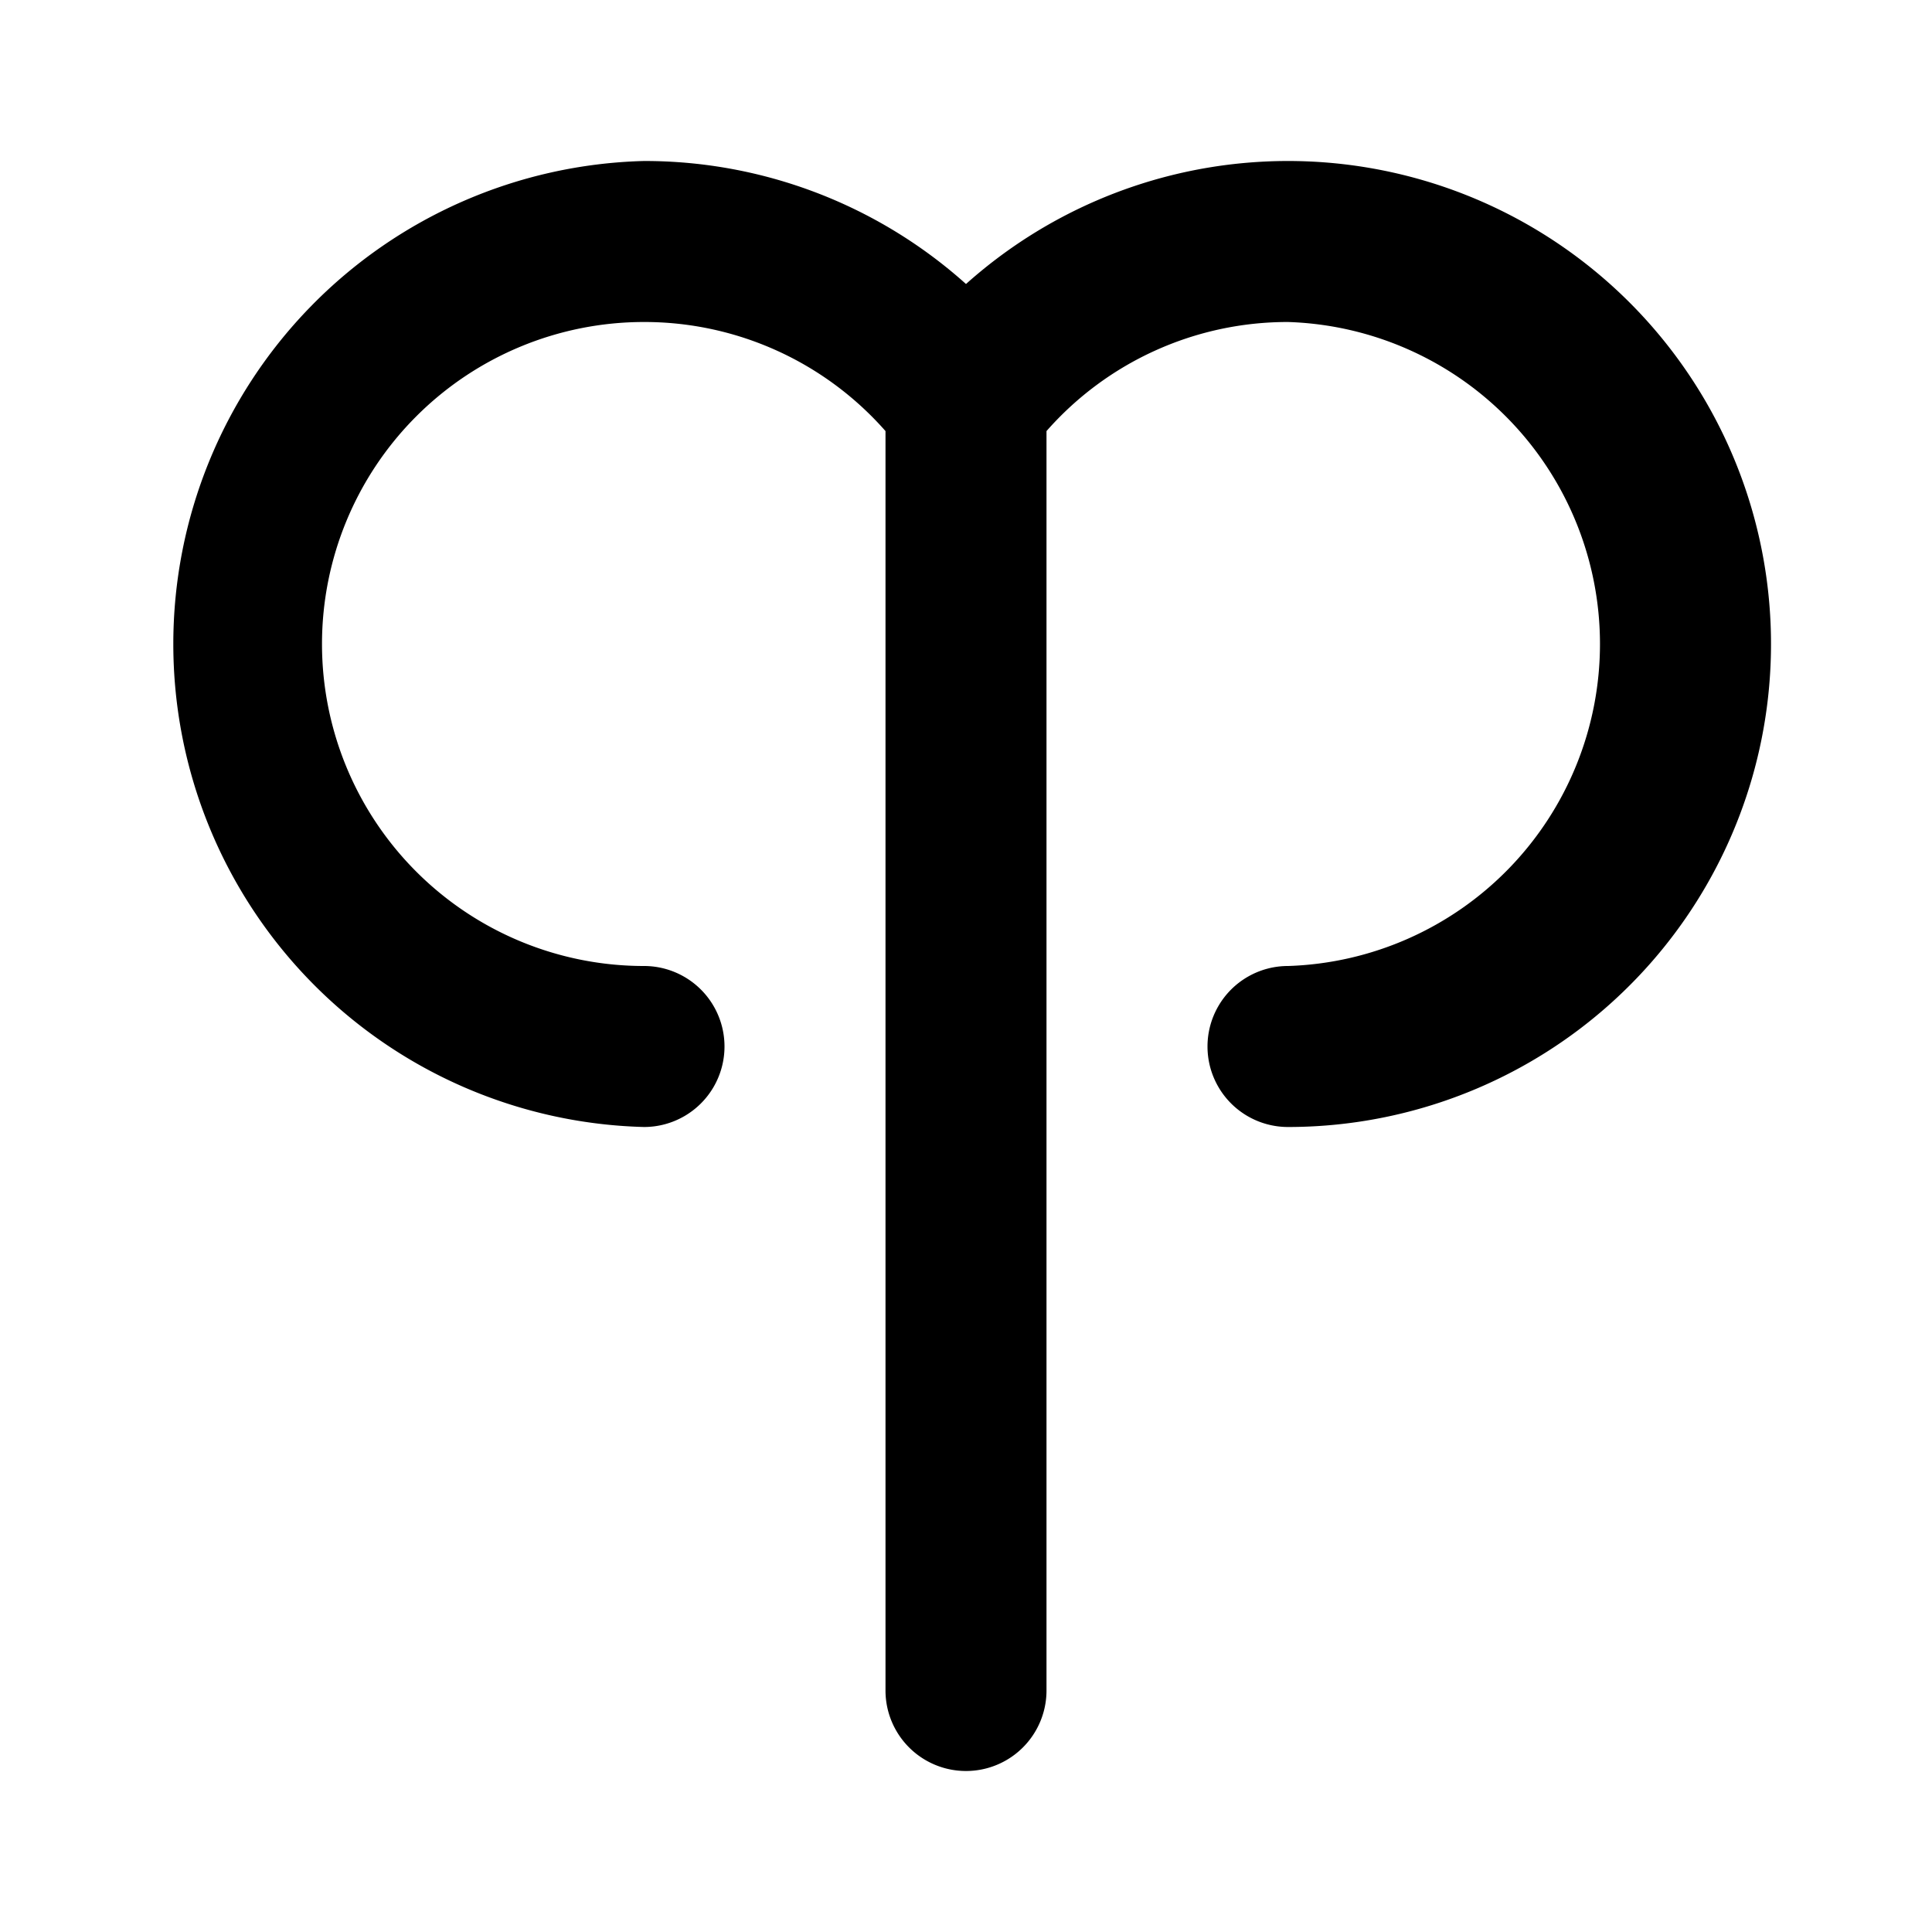 <svg
  width="24"
  height="24"
  viewBox="0 0 24 24"
  xmlns="http://www.w3.org/2000/svg"
>
  <path
    fill-rule="evenodd"
    clip-rule="evenodd"
    d="M8 4a4 4 0 1 0 0 8 1 1 0 1 1 0 2A6.002 6.002 0 0 1 8 2a5.98 5.98 0 0 1 4 1.528A6 6 0 1 1 16 14a1 1 0 1 1 0-2 4.002 4.002 0 0 0 0-8 3.987 3.987 0 0 0-3 1.355V21a1 1 0 1 1-2 0V5.355A3.989 3.989 0 0 0 8 4z"
  />
</svg>
